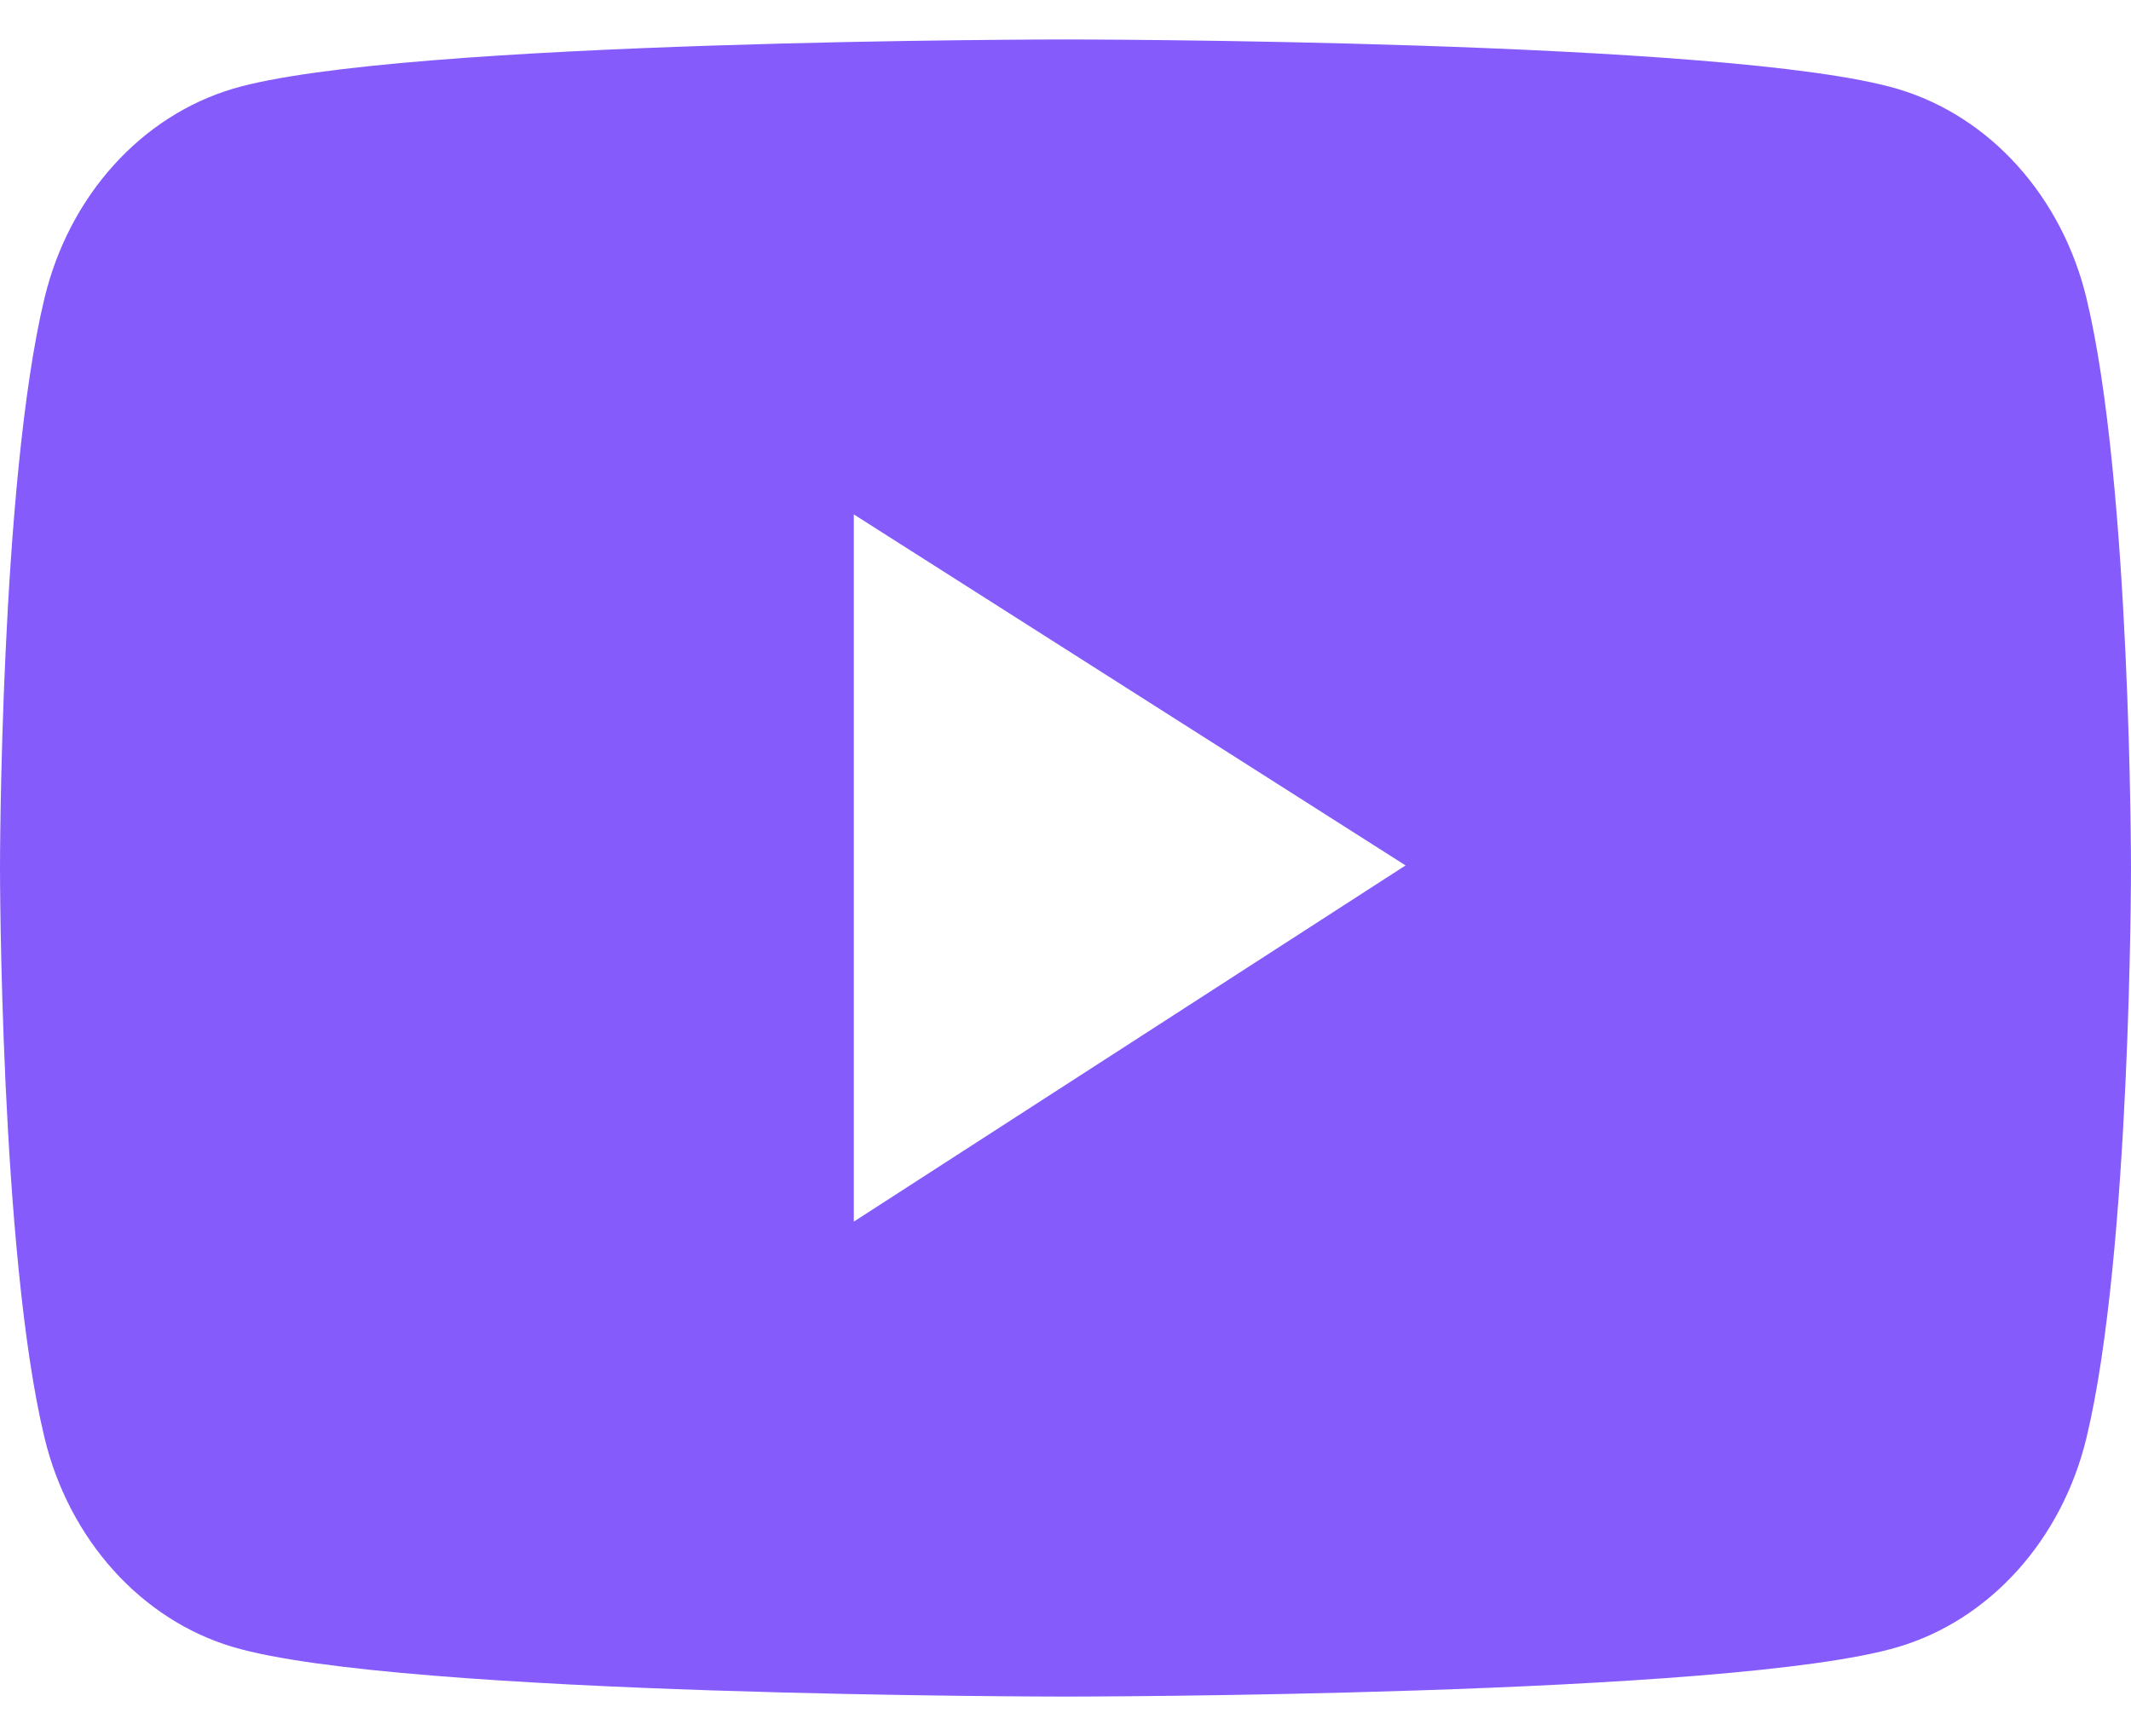 <svg width="27" height="22" viewBox="0 0 27 22" fill="none" xmlns="http://www.w3.org/2000/svg">
<g clip-path="url(#clip0_4_2038)">
<path d="M26.436 3.78C26.283 3.145 25.981 2.566 25.563 2.101C25.144 1.635 24.622 1.3 24.05 1.129C21.944 0.5 13.5 0.5 13.5 0.5C13.5 0.5 5.056 0.5 2.95 1.125C2.378 1.296 1.856 1.631 1.437 2.097C1.018 2.562 0.717 3.142 0.564 3.777C-1.14952e-07 6.118 0 11 0 11C0 11 -1.14952e-07 15.882 0.564 18.22C0.874 19.51 1.79 20.527 2.95 20.871C5.056 21.5 13.5 21.5 13.5 21.5C13.5 21.5 21.944 21.5 24.05 20.871C25.213 20.527 26.126 19.51 26.436 18.22C27 15.882 27 11 27 11C27 11 27 6.118 26.436 3.78ZM10.818 15.481V6.519L17.809 10.967L10.818 15.481Z" fill="#855BFC"/>
</g>
<defs>
<clipPath id="clip0_4_2038">
<rect width="27" height="21" fill="white" transform="translate(0 0.5)"/>
</clipPath>
</defs>
</svg>
